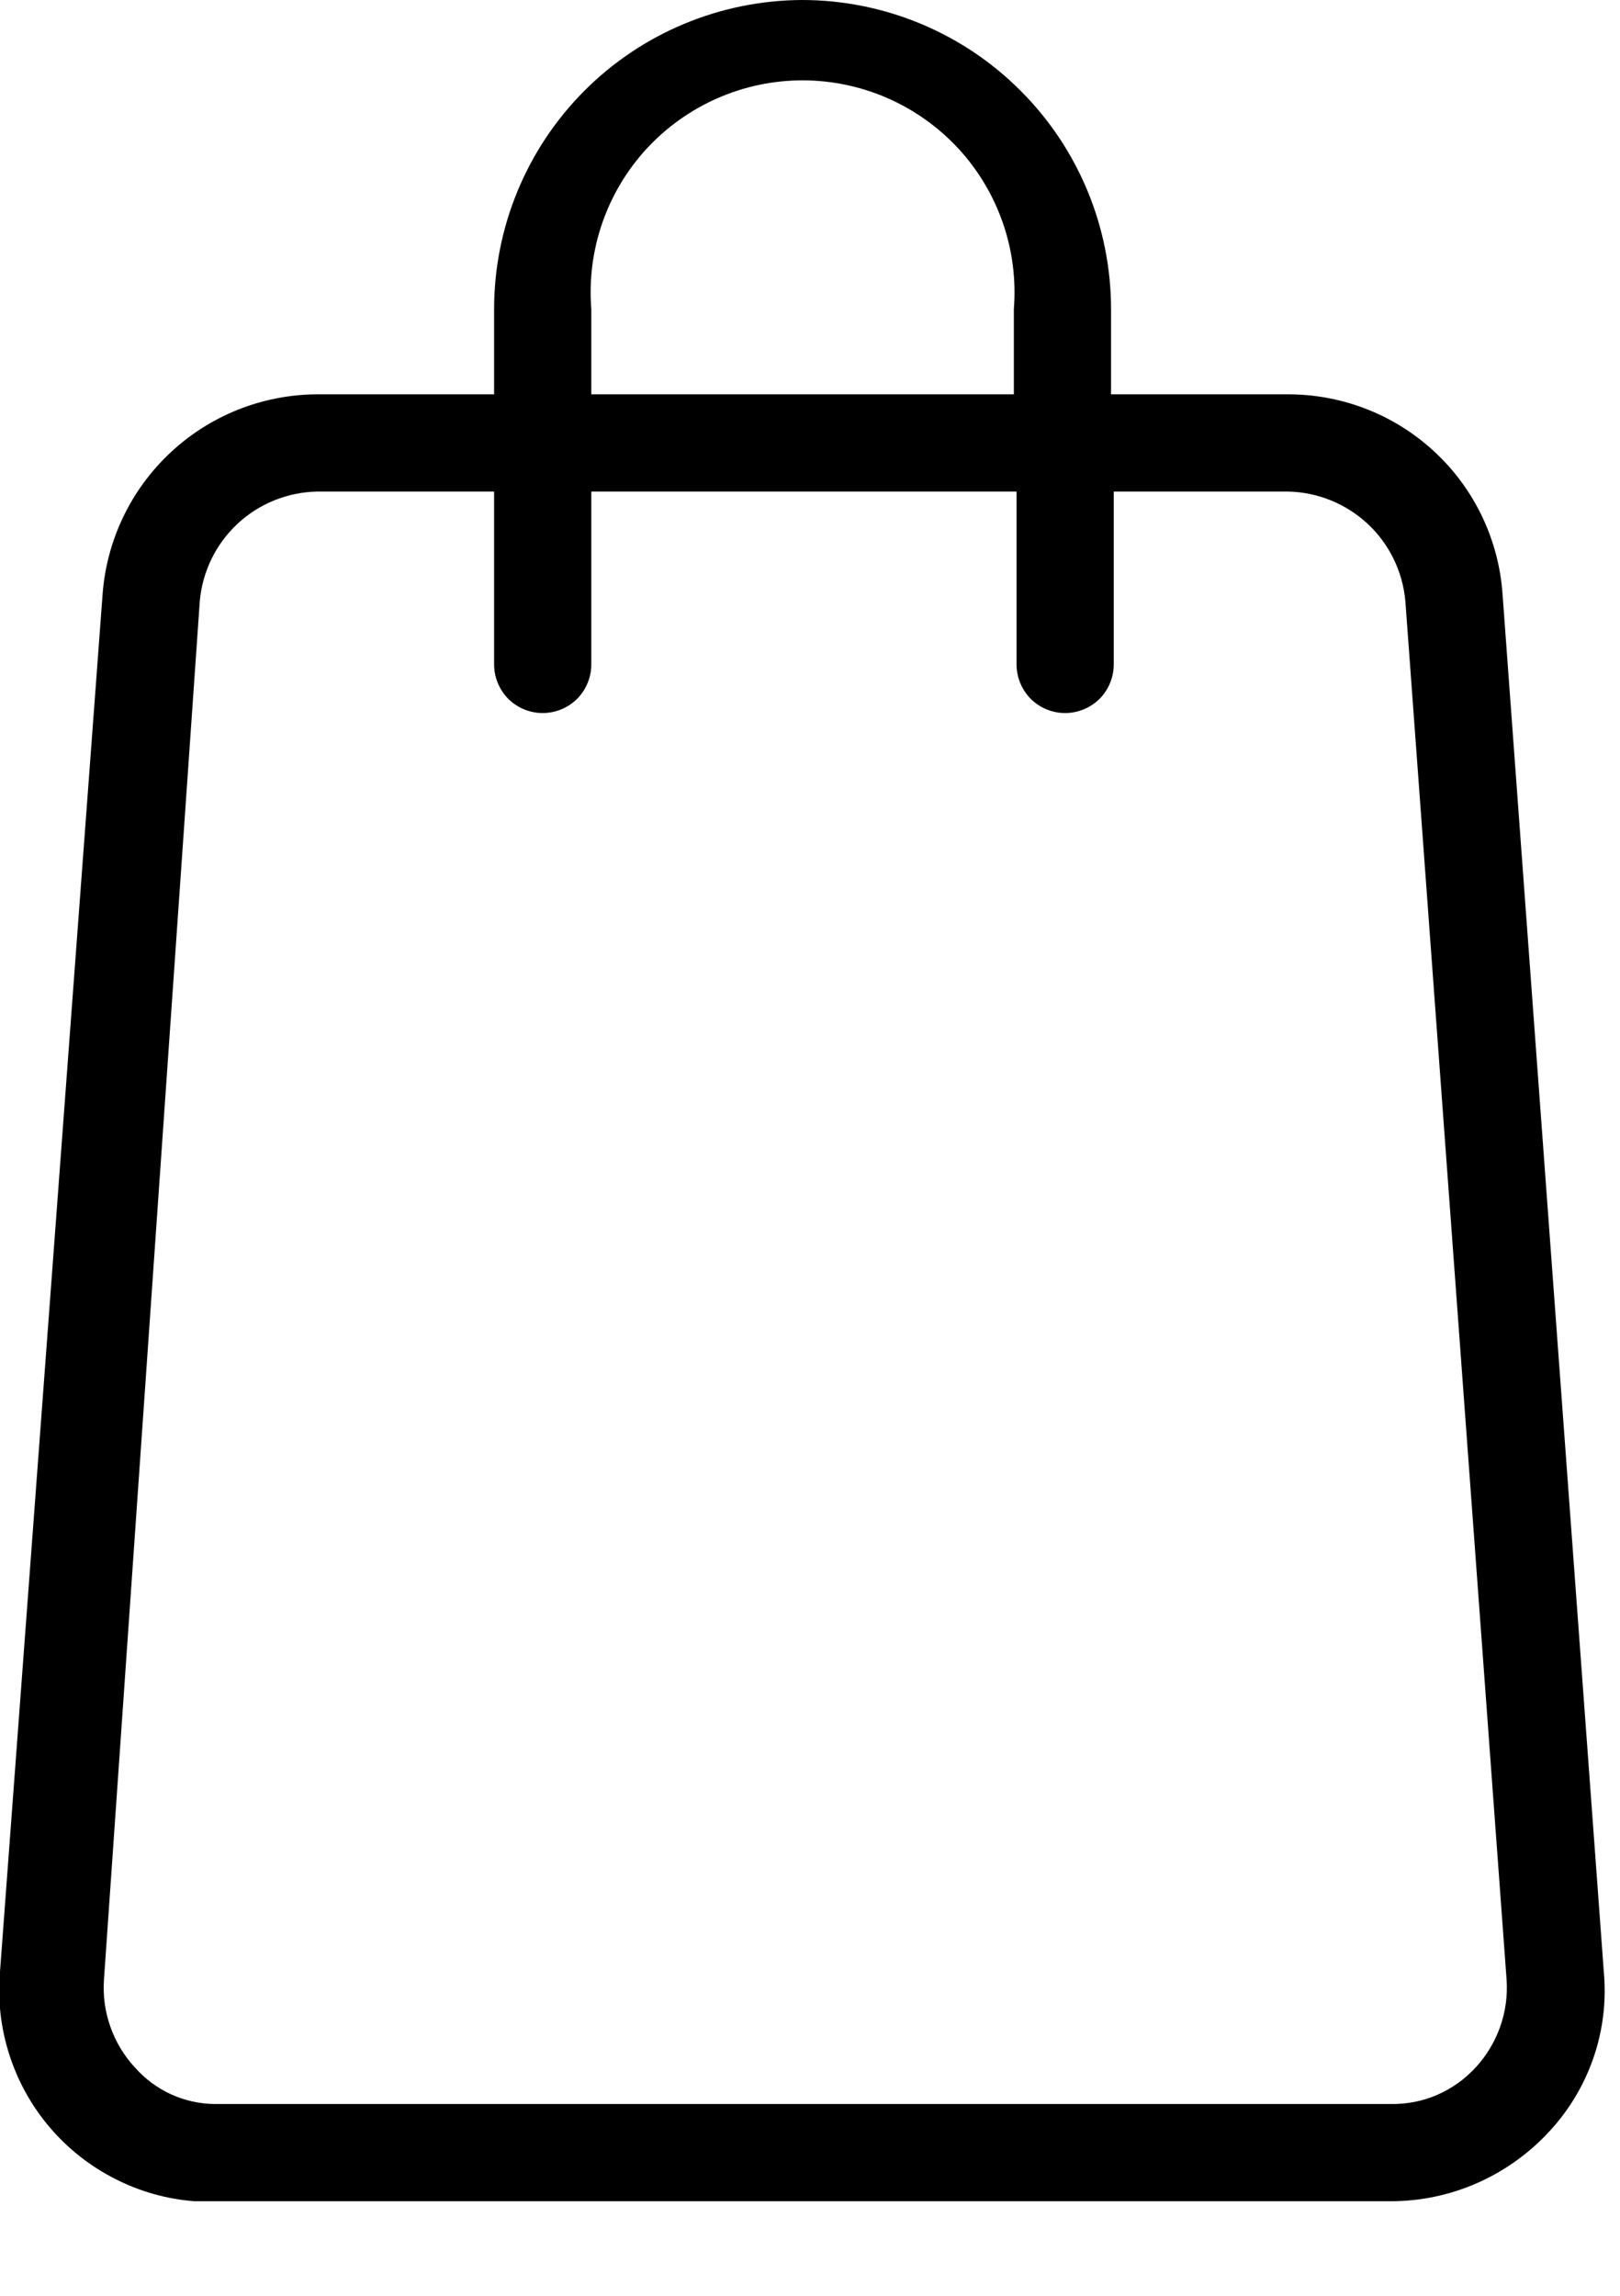 <svg width="12" height="17" viewBox="0 0 12 17" fill="none" xmlns="http://www.w3.org/2000/svg">
<path fill-rule="evenodd" clip-rule="evenodd" d="M5.94 0C5.334 0.003 4.754 0.245 4.327 0.674C3.9 1.103 3.66 1.684 3.66 2.29V2.92H2.34C1.939 2.924 1.554 3.078 1.262 3.352C0.969 3.626 0.79 4 0.76 4.4L-5.12879e-05 14.6C-0.018 14.806 0.005 15.014 0.068 15.211C0.131 15.409 0.232 15.592 0.366 15.75C0.5 15.908 0.664 16.038 0.848 16.132C1.032 16.227 1.234 16.284 1.44 16.3H10.3C10.52 16.3 10.737 16.255 10.938 16.167C11.139 16.079 11.32 15.951 11.47 15.79C11.619 15.632 11.732 15.444 11.803 15.239C11.874 15.034 11.9 14.816 11.88 14.6L11.13 4.4C11.102 3.999 10.924 3.624 10.631 3.35C10.338 3.075 9.952 2.922 9.55 2.92H8.23V2.29C8.23 1.683 7.989 1.1 7.559 0.671C7.13 0.241 6.547 0 5.94 0V0ZM4.38 2.29C4.363 2.074 4.39 1.857 4.461 1.652C4.532 1.447 4.644 1.259 4.791 1.1C4.938 0.941 5.117 0.814 5.315 0.727C5.514 0.64 5.728 0.595 5.945 0.595C6.162 0.595 6.376 0.64 6.575 0.727C6.773 0.814 6.952 0.941 7.099 1.1C7.246 1.259 7.358 1.447 7.429 1.652C7.5 1.857 7.527 2.074 7.51 2.29V2.92H4.38V2.29ZM9.54 3.64C9.759 3.644 9.969 3.729 10.13 3.878C10.291 4.028 10.39 4.231 10.41 4.45L11.16 14.66C11.168 14.778 11.152 14.897 11.112 15.009C11.072 15.12 11.011 15.223 10.93 15.31C10.85 15.397 10.753 15.466 10.644 15.513C10.536 15.56 10.418 15.582 10.3 15.58H1.59C1.478 15.579 1.368 15.554 1.266 15.508C1.165 15.461 1.074 15.394 1 15.31C0.919 15.223 0.857 15.12 0.818 15.009C0.778 14.897 0.762 14.778 0.77 14.66L1.48 4.45C1.5 4.231 1.599 4.028 1.76 3.878C1.92 3.729 2.131 3.644 2.35 3.64H3.66V4.92C3.66 5.015 3.698 5.107 3.765 5.175C3.833 5.242 3.924 5.28 4.02 5.28C4.115 5.28 4.207 5.242 4.275 5.175C4.342 5.107 4.38 5.015 4.38 4.92V3.64H7.53V4.92C7.53 5.015 7.568 5.107 7.635 5.175C7.703 5.242 7.794 5.28 7.89 5.28C7.985 5.28 8.077 5.242 8.145 5.175C8.212 5.107 8.25 5.015 8.25 4.92V3.64H9.54Z" fill="black"/>
</svg>
